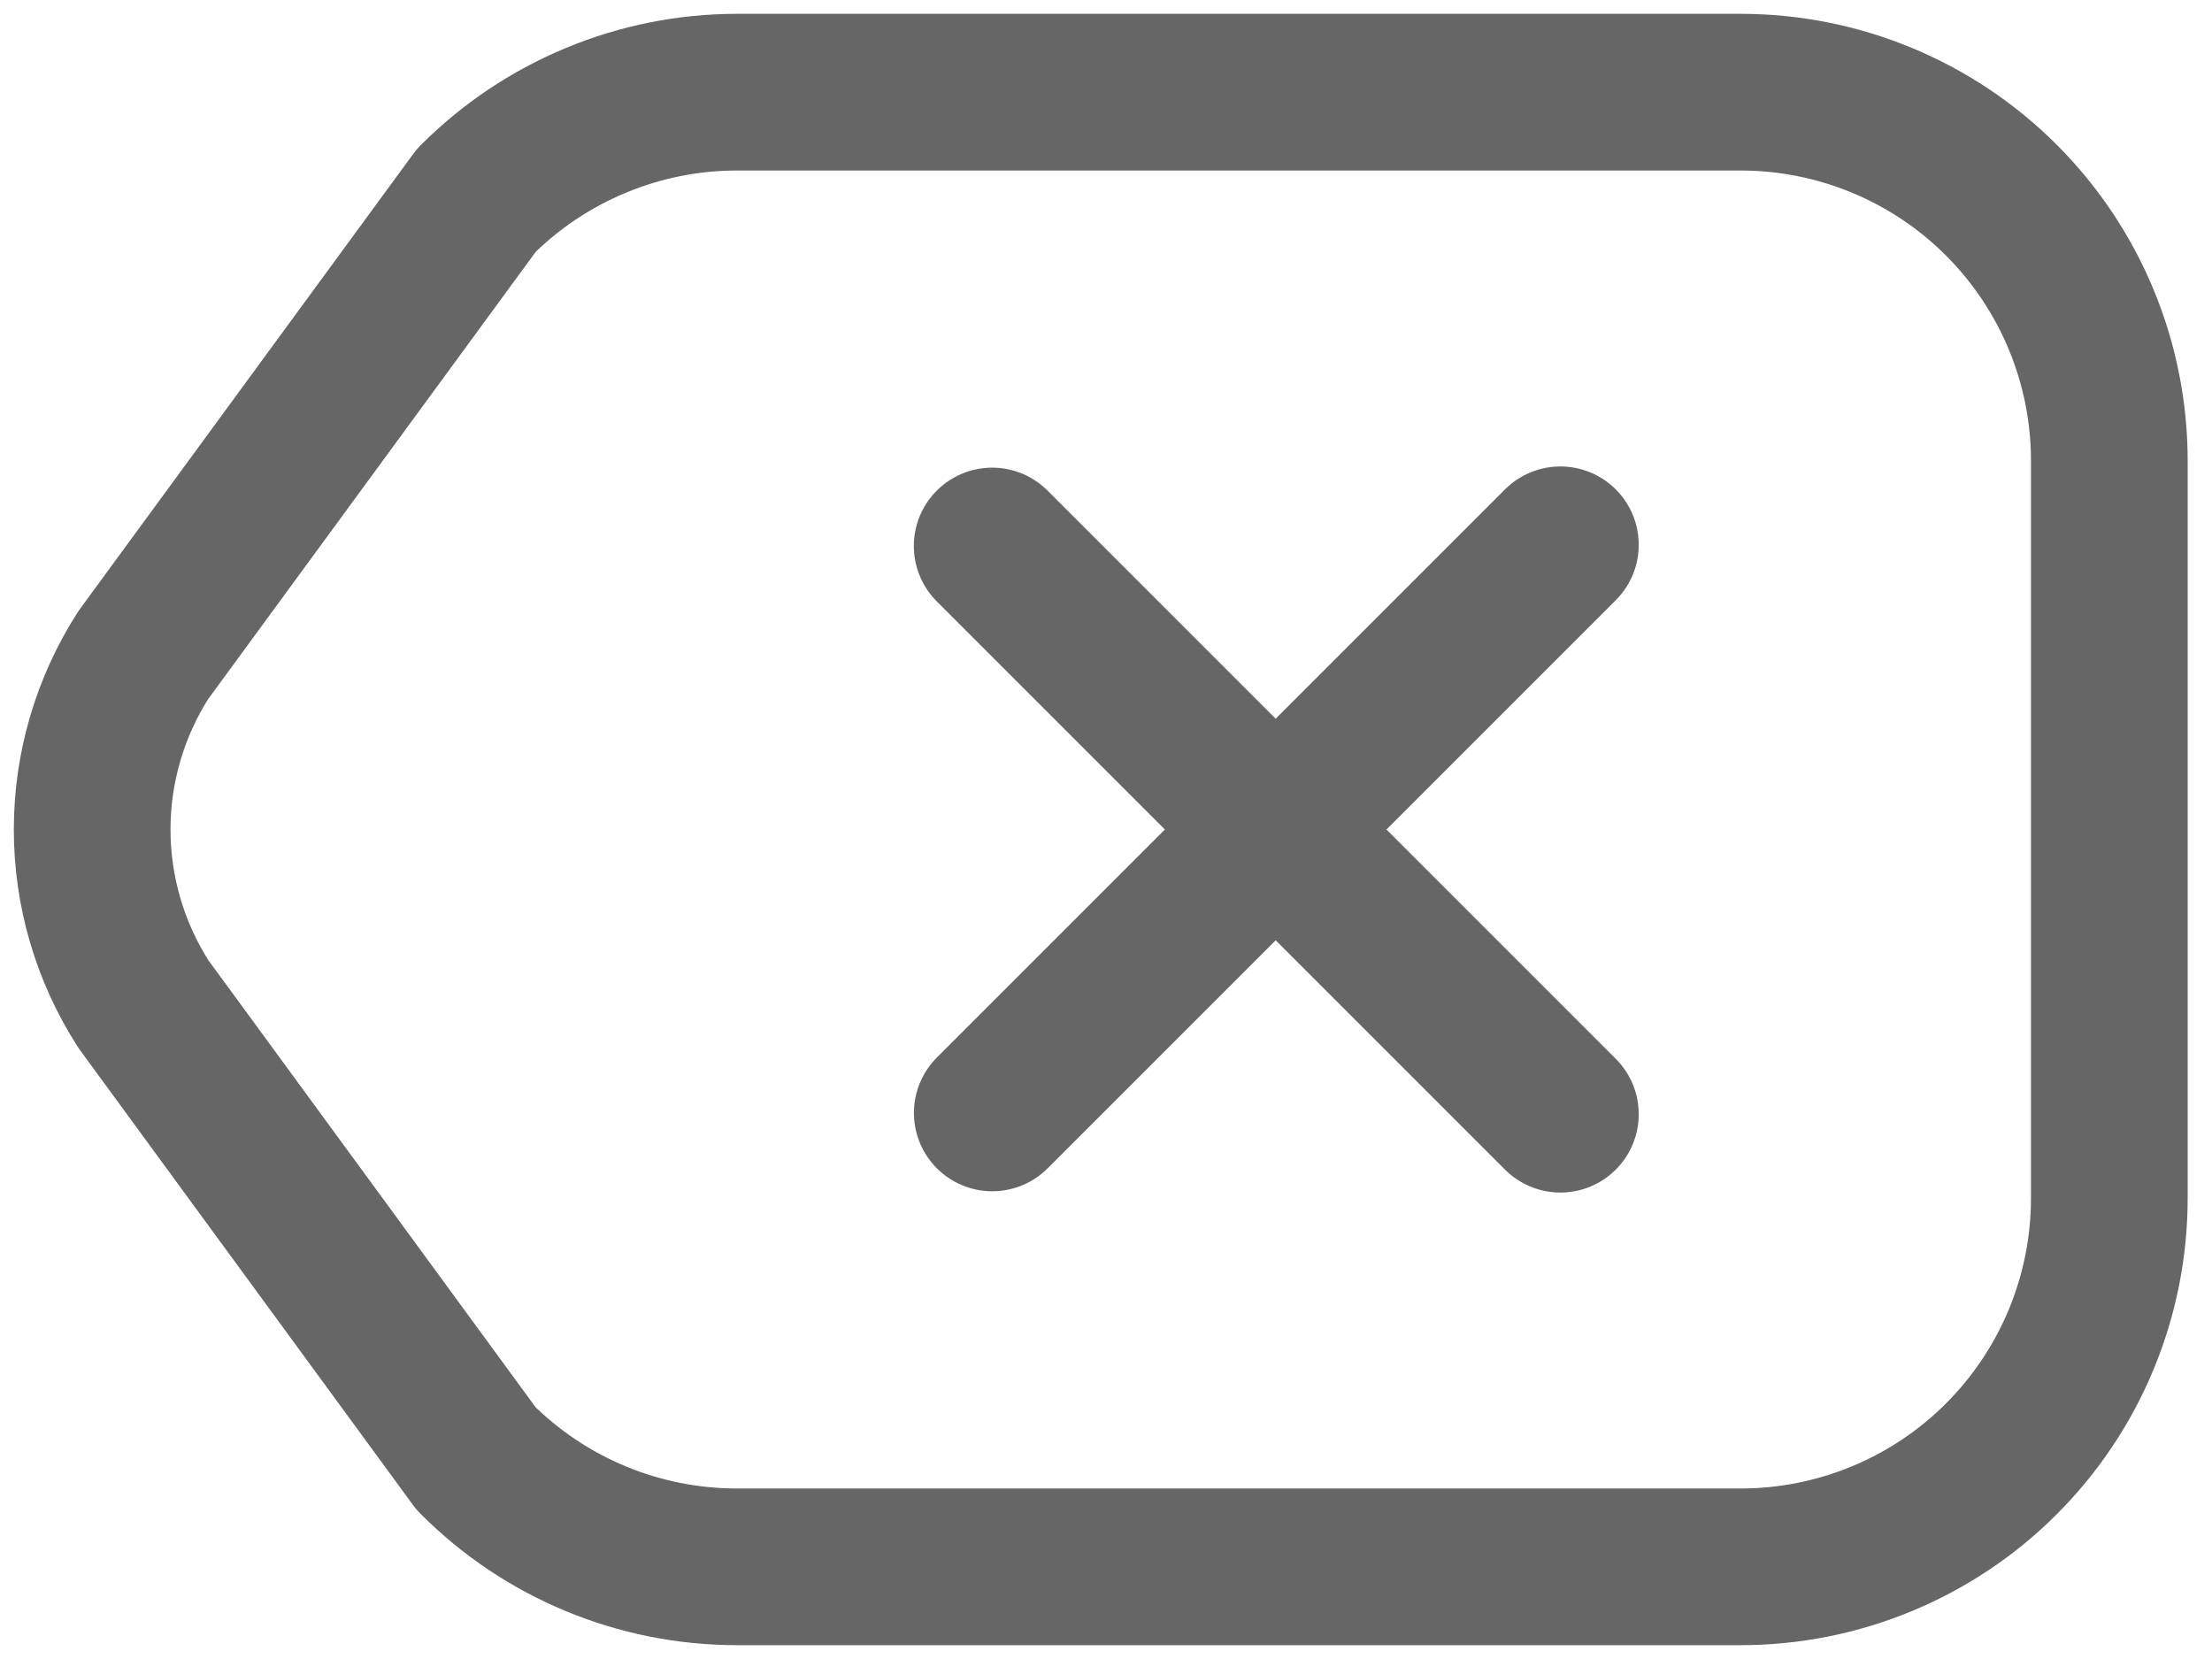 <svg width="24" height="18" viewBox="0 0 24 18" fill="none" xmlns="http://www.w3.org/2000/svg">
<path d="M16.93 5.911L10.766 12.075M10.765 5.924L16.93 12.089" stroke="#666666" stroke-width="1.7" stroke-miterlimit="10" stroke-linecap="round"/>
<path d="M22.886 9V12.999C22.886 13.524 22.783 14.044 22.582 14.53C22.381 15.015 22.087 15.456 21.715 15.828C21.344 16.2 20.903 16.494 20.418 16.695C19.933 16.896 19.412 17 18.887 17H7.992C6.931 16.999 5.915 16.577 5.166 15.826L1.555 10.893C1.193 10.328 1 9.671 1 9C1 8.329 1.193 7.672 1.555 7.107L5.168 2.174C5.539 1.802 5.98 1.507 6.465 1.306C6.95 1.104 7.47 1 7.995 1H18.887C19.412 1 19.933 1.104 20.418 1.305C20.903 1.506 21.344 1.8 21.715 2.172C22.087 2.544 22.381 2.985 22.582 3.47C22.783 3.956 22.886 4.476 22.886 5.001V9Z" stroke="#666666" stroke-width="1.7" stroke-linecap="round" stroke-linejoin="round"/>
</svg>
